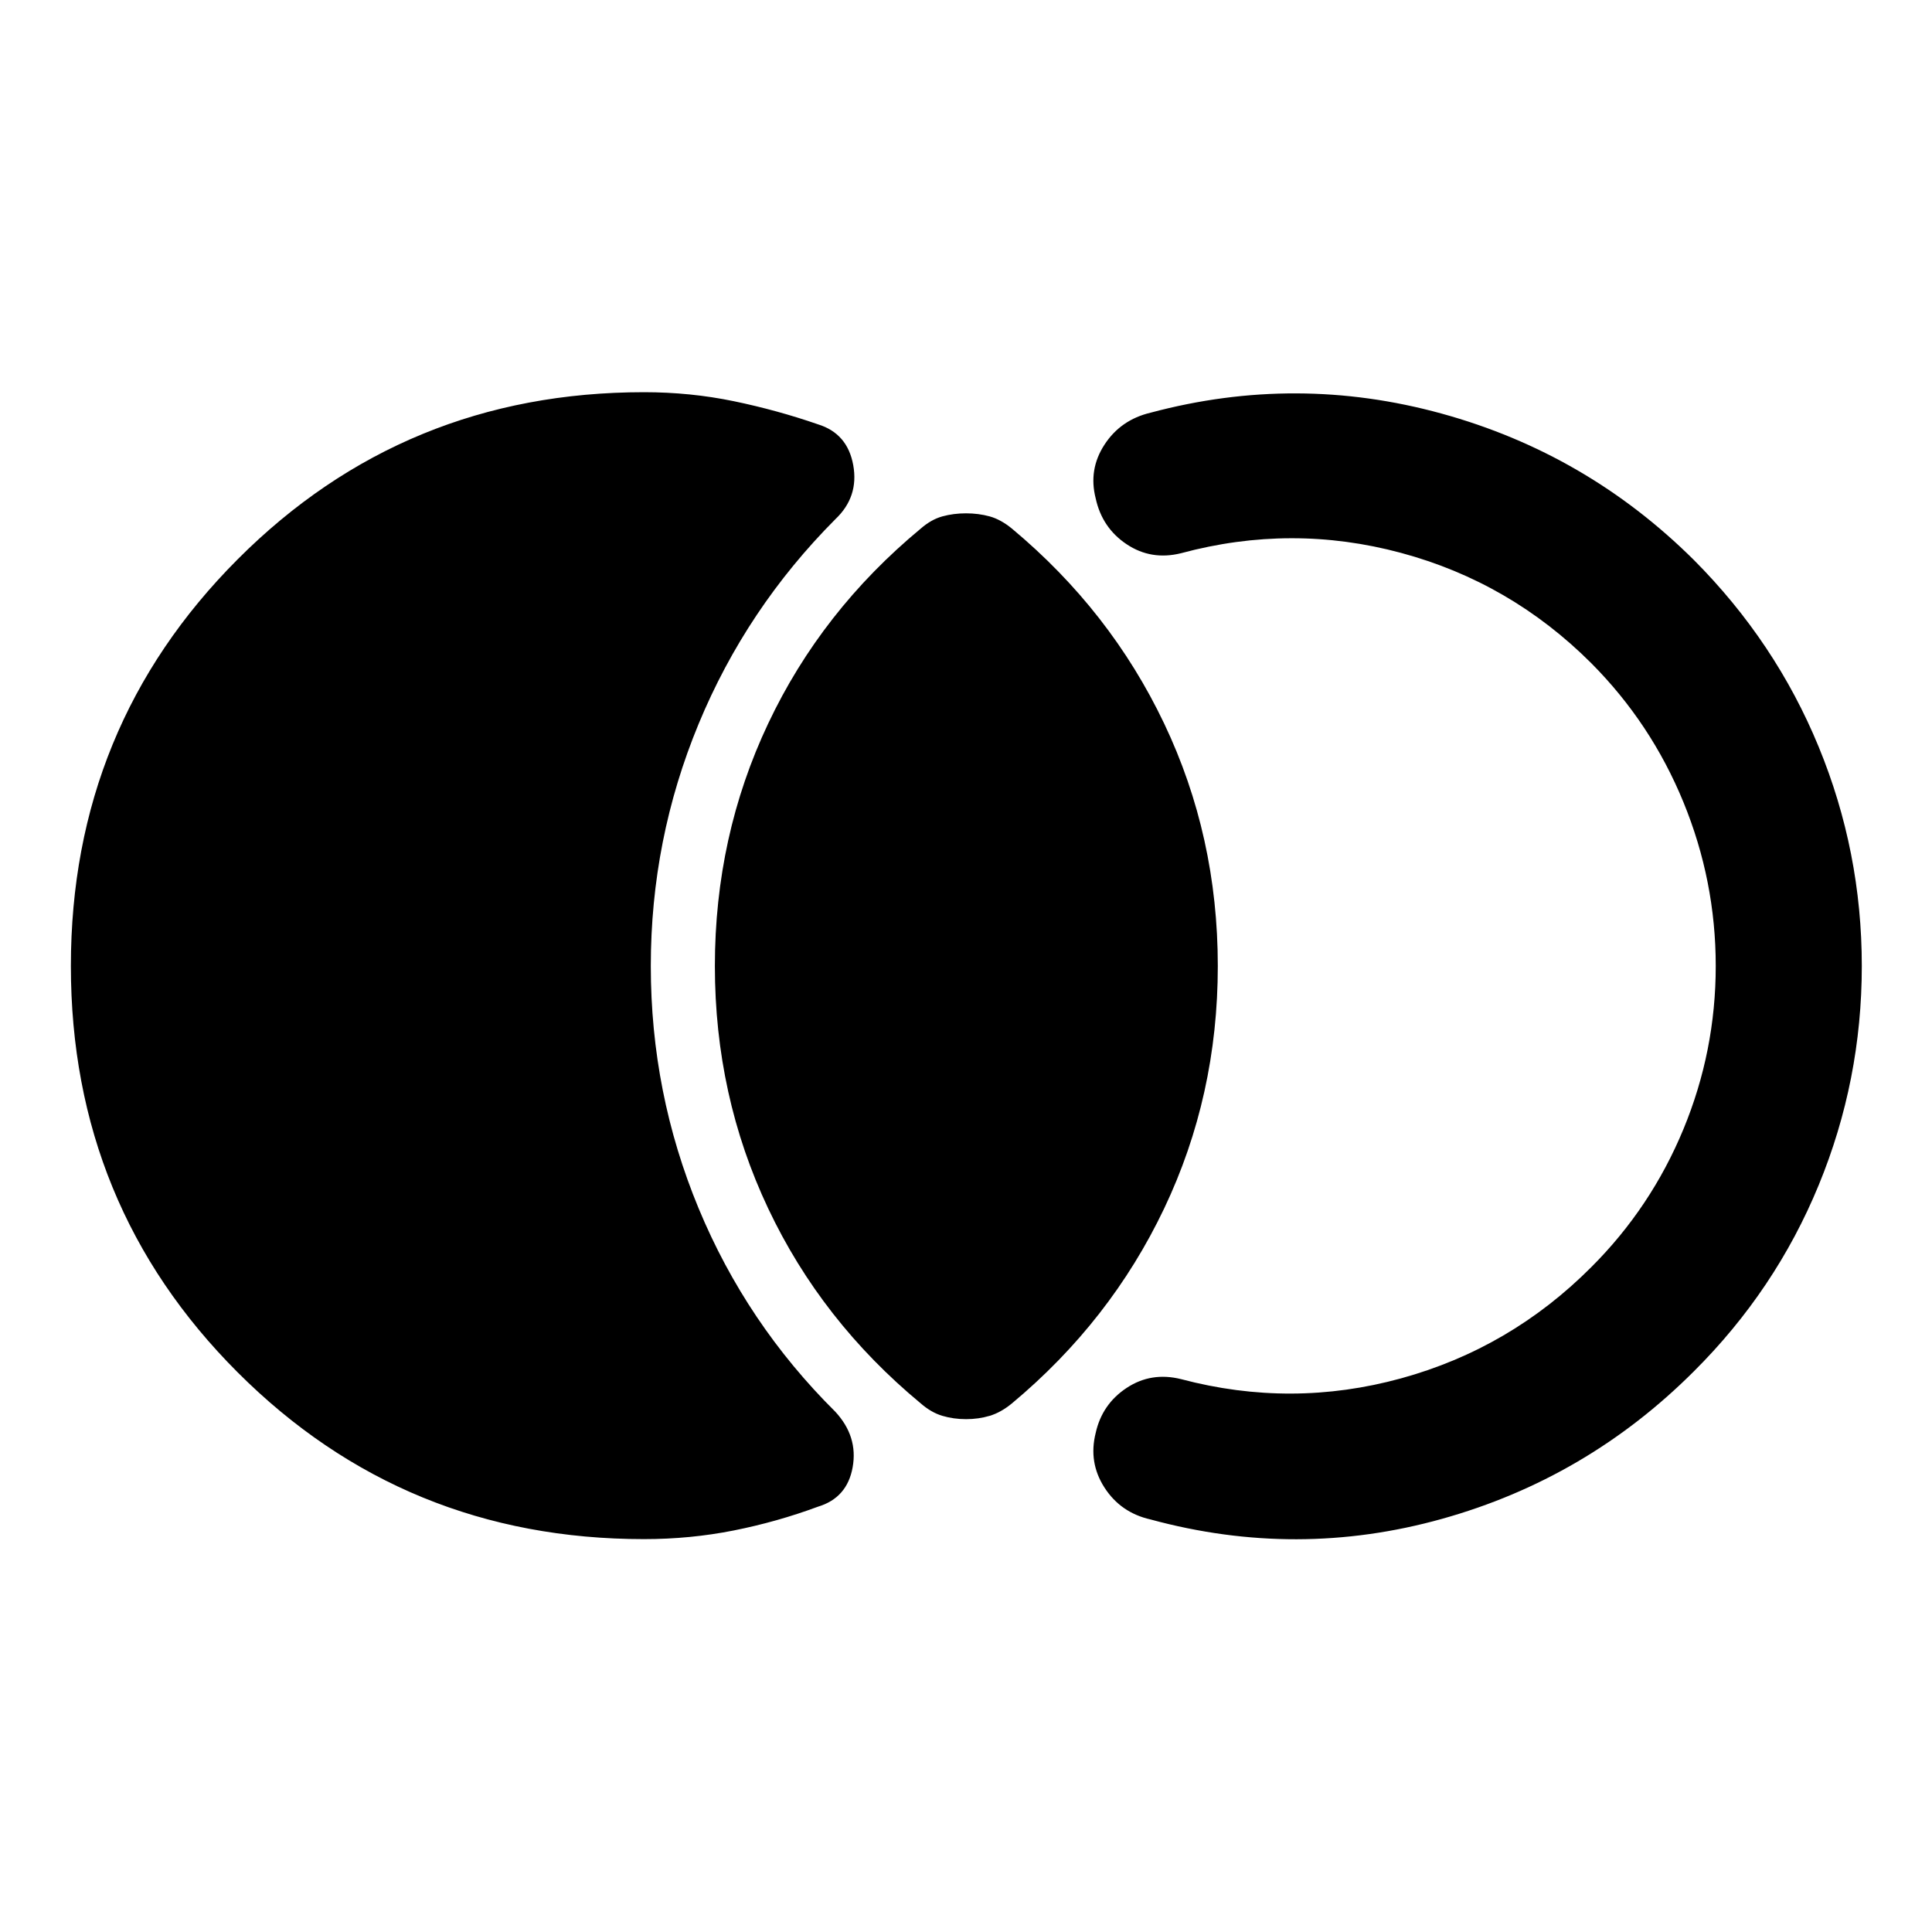 <svg xmlns="http://www.w3.org/2000/svg" height="40" viewBox="0 -960 960 960" width="40"><path d="M35.22-480q0-119.04 82.87-202.08T320-765.12q23.01 0 44.61 4.47 21.59 4.48 41.85 11.5 14.66 4.52 17.51 20.27 2.84 15.75-8.85 26.84-44.24 44.39-67.99 101.77-23.75 57.39-23.75 120.27 0 63.12 23.75 120.39 23.75 57.26 67.99 101.15 11.29 12.26 8.56 27.51-2.72 15.25-17.22 19.61-20.26 7.51-41.85 11.82-21.6 4.3-44.61 4.3-119.04 0-201.91-82.87Q35.22-360.96 35.22-480ZM480-254.83q-6.22 0-11.78-1.66-5.55-1.65-10.78-6.23-49.24-40.8-75.73-96.79Q355.22-415.5 355.22-480t26.49-120.49q26.49-55.99 75.73-96.79 5.23-4.58 10.78-6.12 5.56-1.53 11.78-1.53t11.78 1.53q5.55 1.54 11.11 6.12 48.91 40.8 75.57 96.79Q605.12-544.5 605.12-480t-26.66 120.49q-26.66 55.99-75.57 96.79-5.56 4.58-11.11 6.23-5.56 1.66-11.78 1.66ZM925.12-480q0 56.86-21.44 108.93-21.43 52.07-61.97 92.45-53.26 53.26-125.26 73.35-71.99 20.09-144.76.28-14.83-3.35-22.88-15.84-8.05-12.48-4.37-27.15 3.19-14.33 15.39-22.38 12.2-8.05 27.02-4.36 54.91 14.55 109.29-.37 54.37-14.93 94.6-55.32 29.69-29.68 45.74-68.5 16.06-38.81 16.06-81.09t-16.06-81.42q-16.05-39.15-45.74-69-40.23-40.23-94.6-54.86-54.38-14.63-109.29.17-14.82 3.68-27.02-4.45t-15.39-22.8q-3.68-14.33 4.37-26.69 8.05-12.36 22.88-15.88 72.52-19.41 144.64.44 72.12 19.85 125.38 72.78 40.54 40.71 61.97 92.78 21.44 52.07 21.44 108.93Z"/></svg>